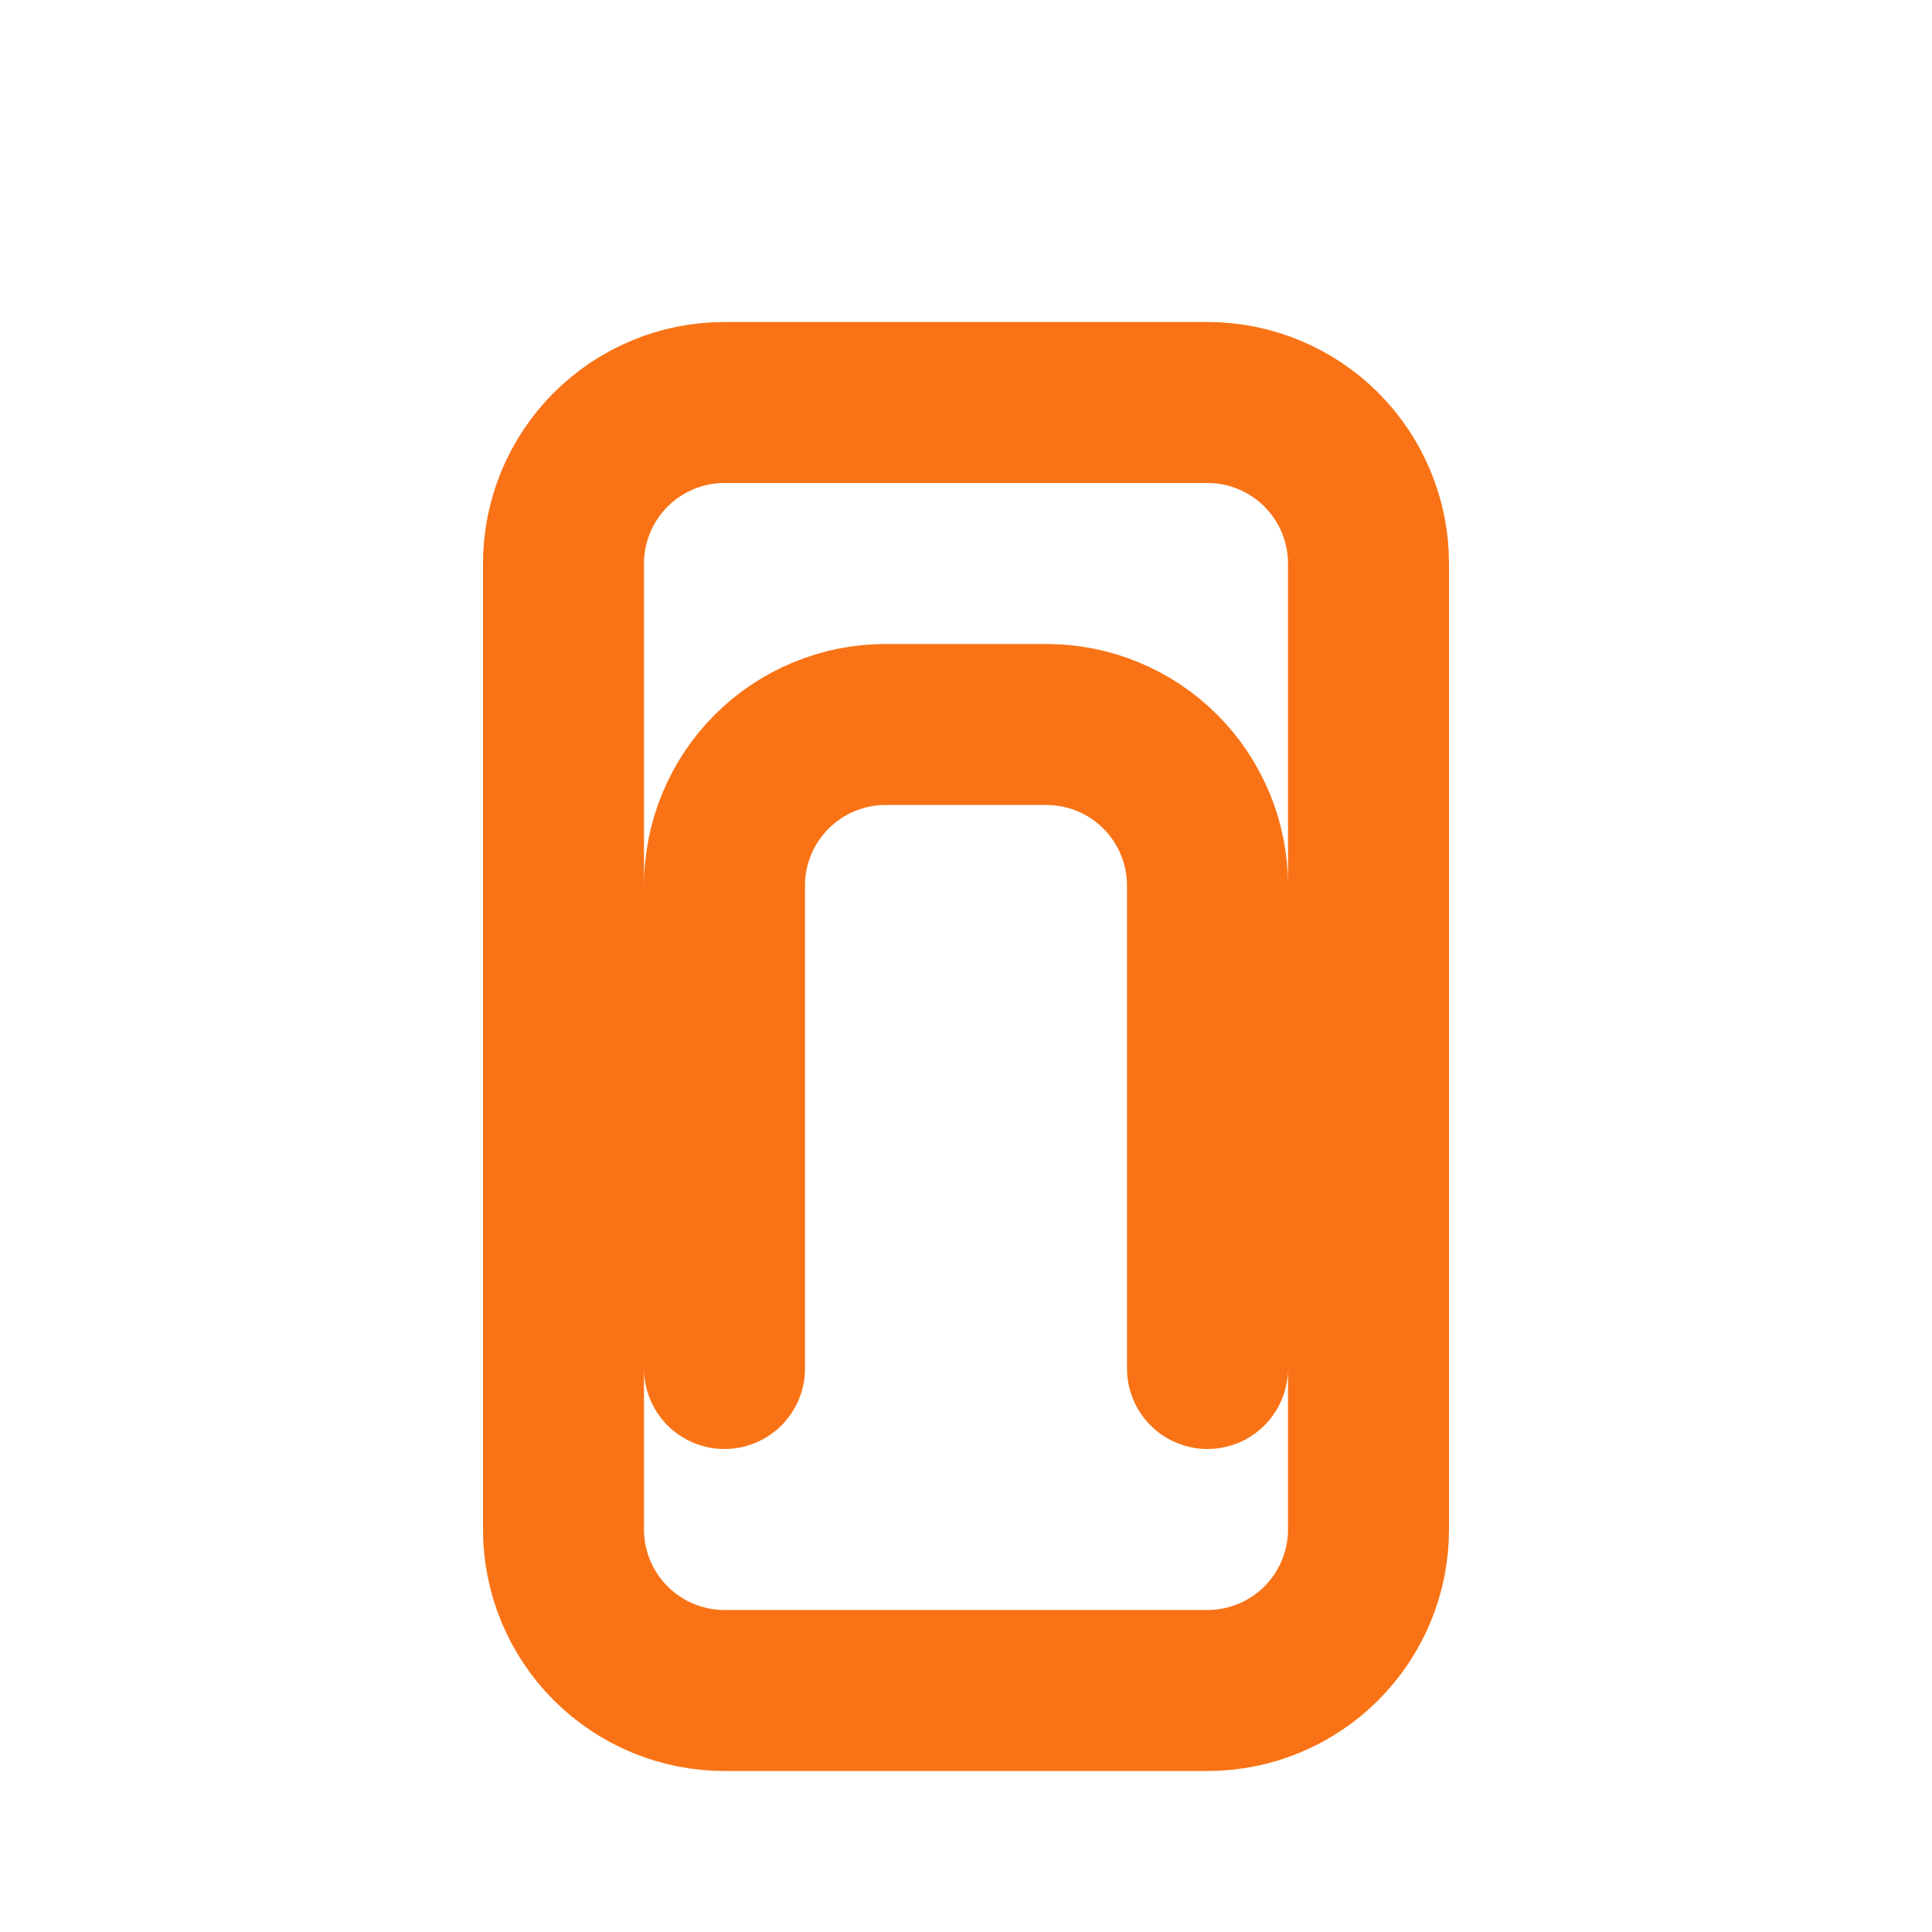 <svg width="24" height="24" viewBox="0 0 24 24" fill="none" xmlns="http://www.w3.org/2000/svg">
<path d="M9 17V11C9 10.47 9.211 9.961 9.586 9.586C9.961 9.211 10.47 9 11 9H13C13.53 9 14.039 9.211 14.414 9.586C14.789 9.961 15 10.47 15 11V17M9 21H15C15.53 21 16.039 20.789 16.414 20.414C16.789 20.039 17 19.53 17 19V7C17 6.47 16.789 5.961 16.414 5.586C16.039 5.211 15.53 5 15 5H9C8.47 5 7.961 5.211 7.586 5.586C7.211 5.961 7 6.47 7 7V19C7 19.53 7.211 20.039 7.586 20.414C7.961 20.789 8.47 21 9 21Z" stroke="#F97316" stroke-width="2" stroke-linecap="round" stroke-linejoin="round"/>
</svg>

